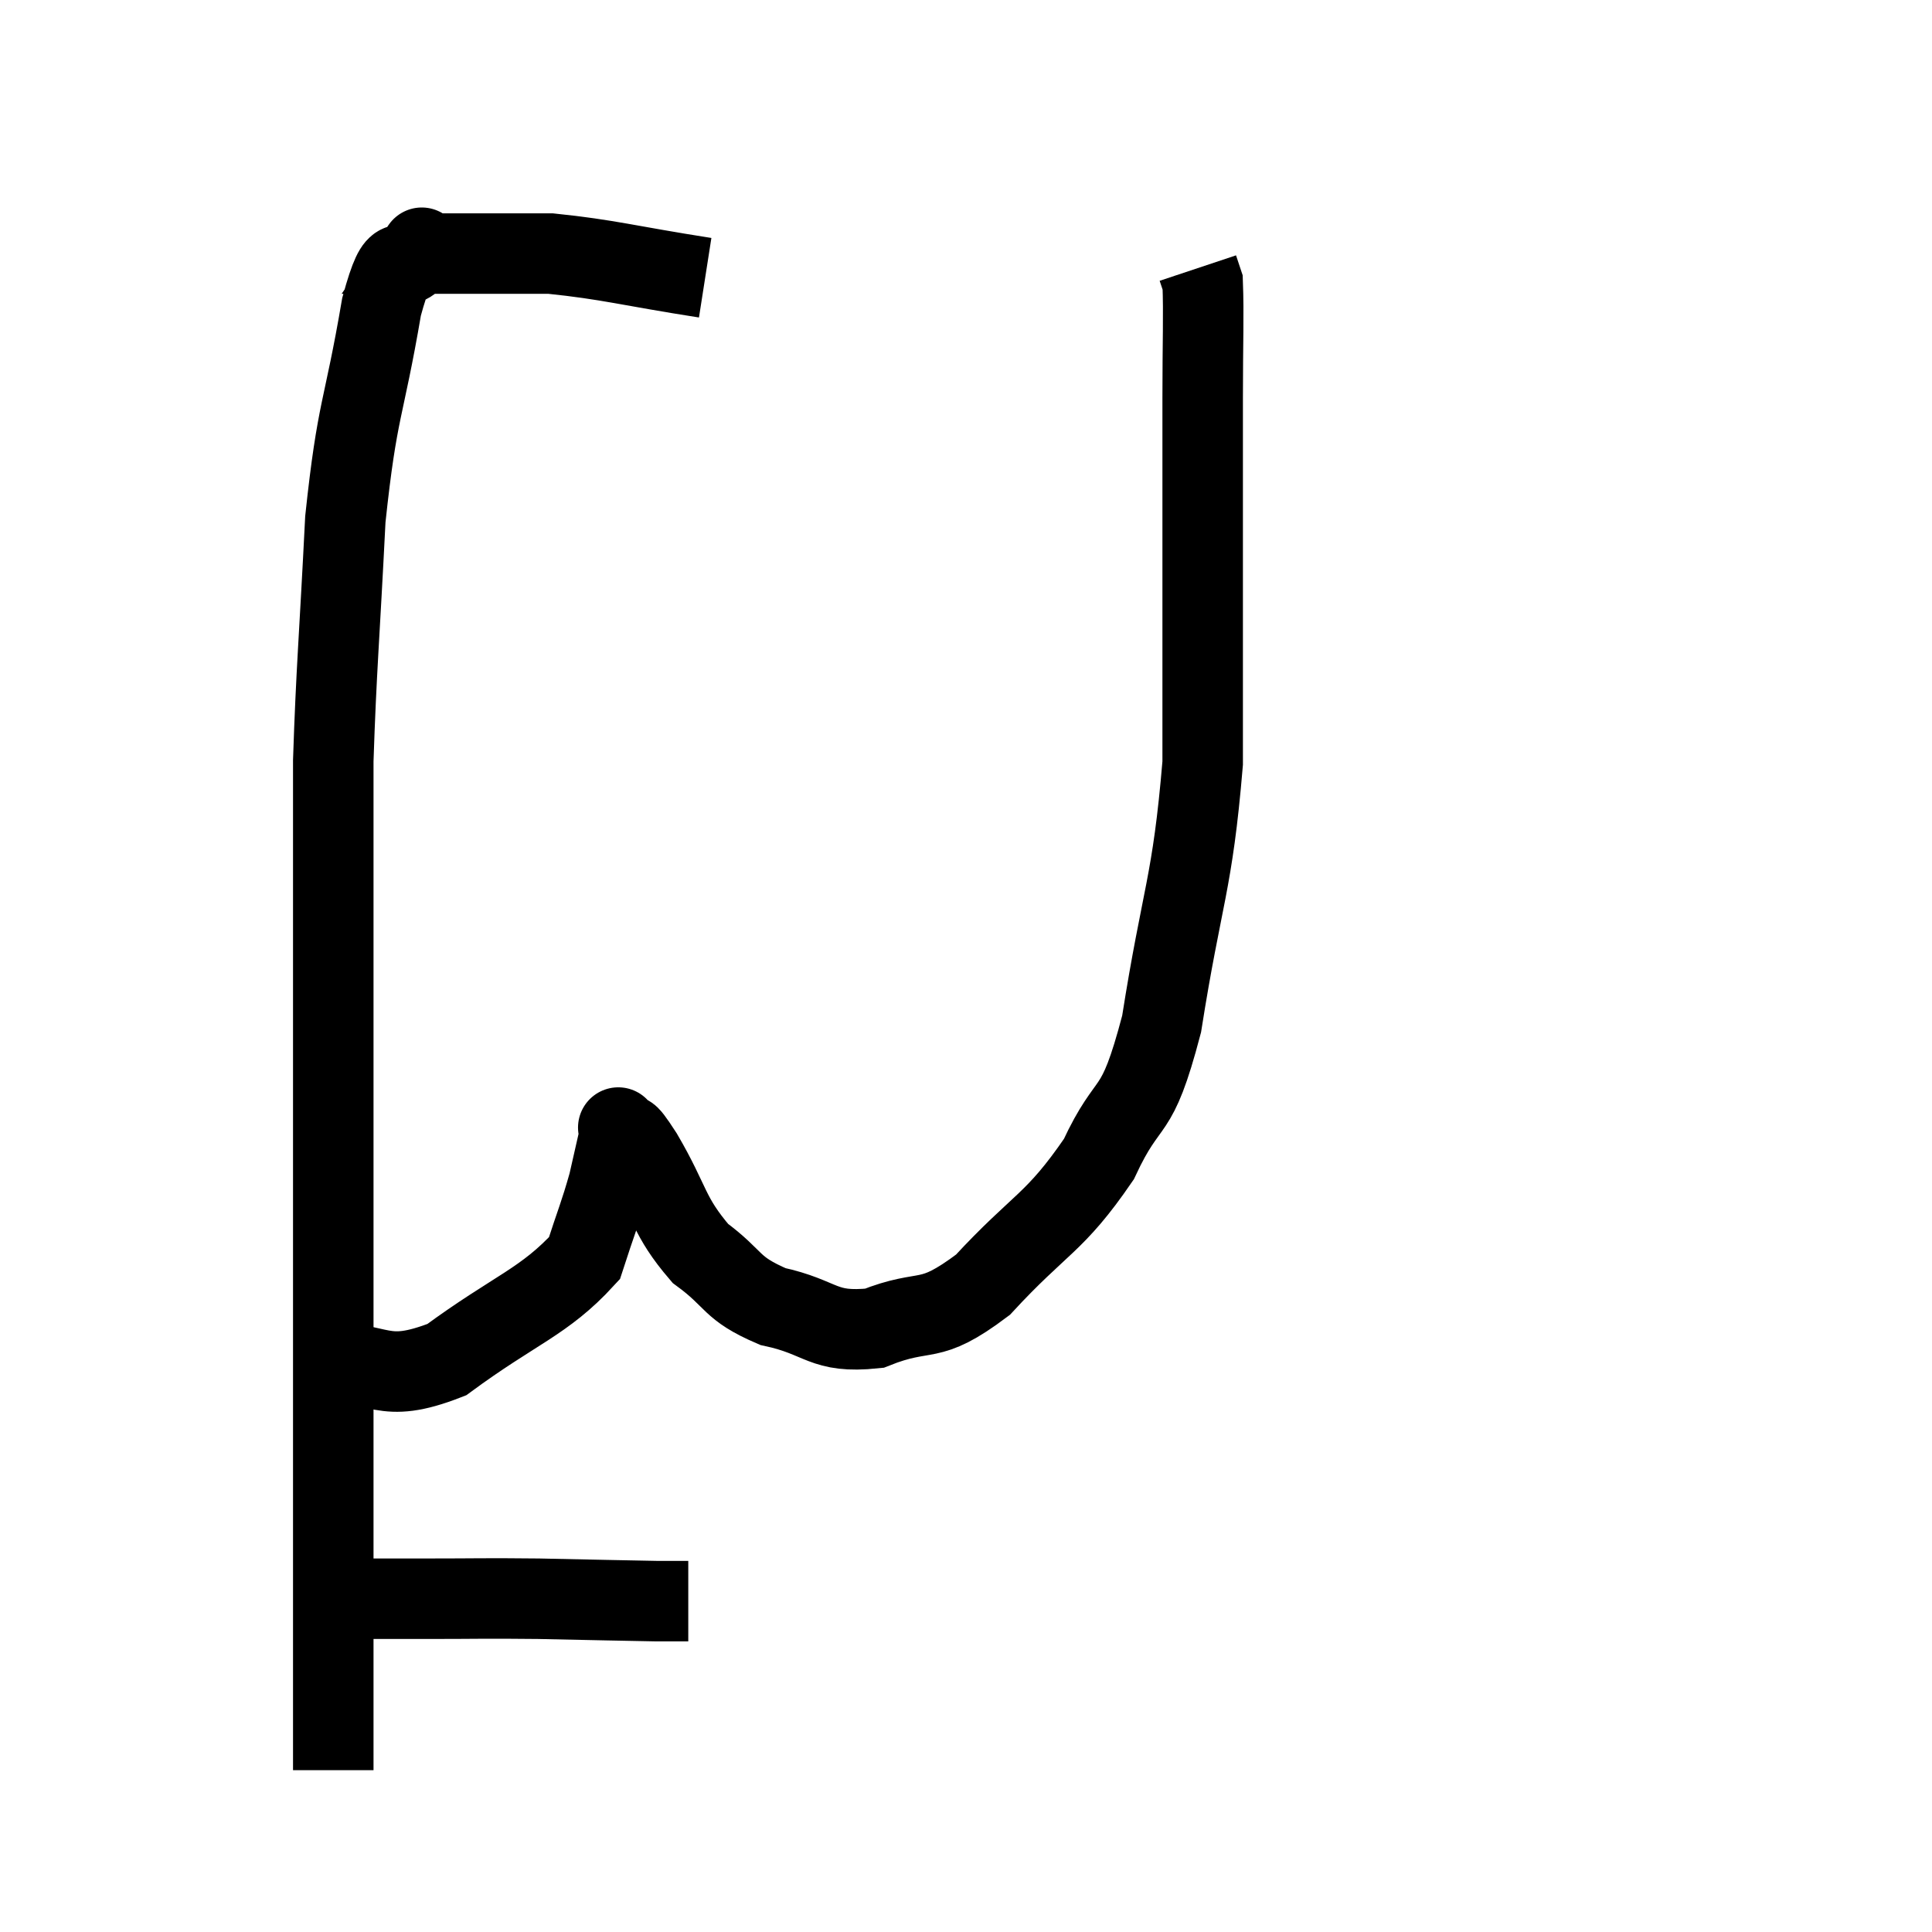 <svg width="48" height="48" viewBox="0 0 48 48" xmlns="http://www.w3.org/2000/svg"><path d="M 17.52 6.9 C 15.6 6.6, 15.135 6.45, 13.68 6.3 C 12.69 6.3, 12.45 6.3, 11.7 6.3 C 11.19 6.3, 11.01 6.3, 10.68 6.3 C 10.53 6.3, 10.455 6.3, 10.38 6.3 C 10.38 6.3, 10.38 6.3, 10.38 6.3 C 10.38 6.3, 10.38 6.3, 10.38 6.3 C 10.38 6.3, 10.605 5.97, 10.38 6.3 C 9.93 6.96, 9.93 5.97, 9.48 7.62 C 9.03 10.26, 8.88 10.08, 8.58 12.9 C 8.43 15.9, 8.355 16.62, 8.28 18.9 C 8.28 20.46, 8.28 20.235, 8.28 22.02 C 8.28 24.03, 8.28 23.715, 8.28 26.04 C 8.28 28.68, 8.28 29.145, 8.28 31.32 C 8.28 33.03, 8.28 33.195, 8.28 34.74 C 8.28 36.12, 8.28 36.405, 8.28 37.5 C 8.28 38.31, 8.28 38.1, 8.28 39.12 C 8.28 40.35, 8.28 40.56, 8.28 41.58 C 8.28 42.39, 8.28 42.675, 8.28 43.2 C 8.28 43.44, 8.28 43.485, 8.28 43.68 C 8.28 43.83, 8.28 43.905, 8.28 43.98 C 8.28 43.98, 8.28 43.98, 8.28 43.98 L 8.28 43.98" fill="none" stroke="black" stroke-width="2"></path><path d="M 8.7 39.72 C 9.63 39.72, 9.39 39.72, 10.56 39.72 C 11.97 39.72, 11.94 39.705, 13.38 39.72 C 14.85 39.75, 15.45 39.765, 16.32 39.78 C 16.59 39.78, 16.665 39.78, 16.86 39.78 L 17.1 39.78" fill="none" stroke="black" stroke-width="2"></path><path d="M 7.92 33.84 C 9.51 33.81, 9.45 34.425, 11.1 33.78 C 12.81 32.52, 13.515 32.355, 14.52 31.26 C 14.82 30.33, 14.895 30.195, 15.12 29.4 C 15.27 28.74, 15.345 28.41, 15.42 28.08 C 15.42 28.08, 15.285 27.93, 15.42 28.08 C 15.69 28.38, 15.465 27.915, 15.96 28.68 C 16.68 29.91, 16.59 30.195, 17.4 31.14 C 18.3 31.8, 18.12 31.995, 19.2 32.46 C 20.46 32.73, 20.415 33.135, 21.72 33 C 23.07 32.46, 23.025 32.97, 24.42 31.92 C 25.86 30.36, 26.19 30.42, 27.3 28.8 C 28.08 27.12, 28.215 27.9, 28.86 25.44 C 29.37 22.2, 29.625 22.005, 29.88 18.96 C 29.88 16.11, 29.88 15.525, 29.88 13.26 C 29.88 11.58, 29.88 11.46, 29.88 9.9 C 29.88 8.46, 29.91 7.83, 29.88 7.02 C 29.82 6.84, 29.79 6.75, 29.76 6.66 L 29.76 6.66" fill="none" stroke="black" stroke-width="2"></path></svg>
